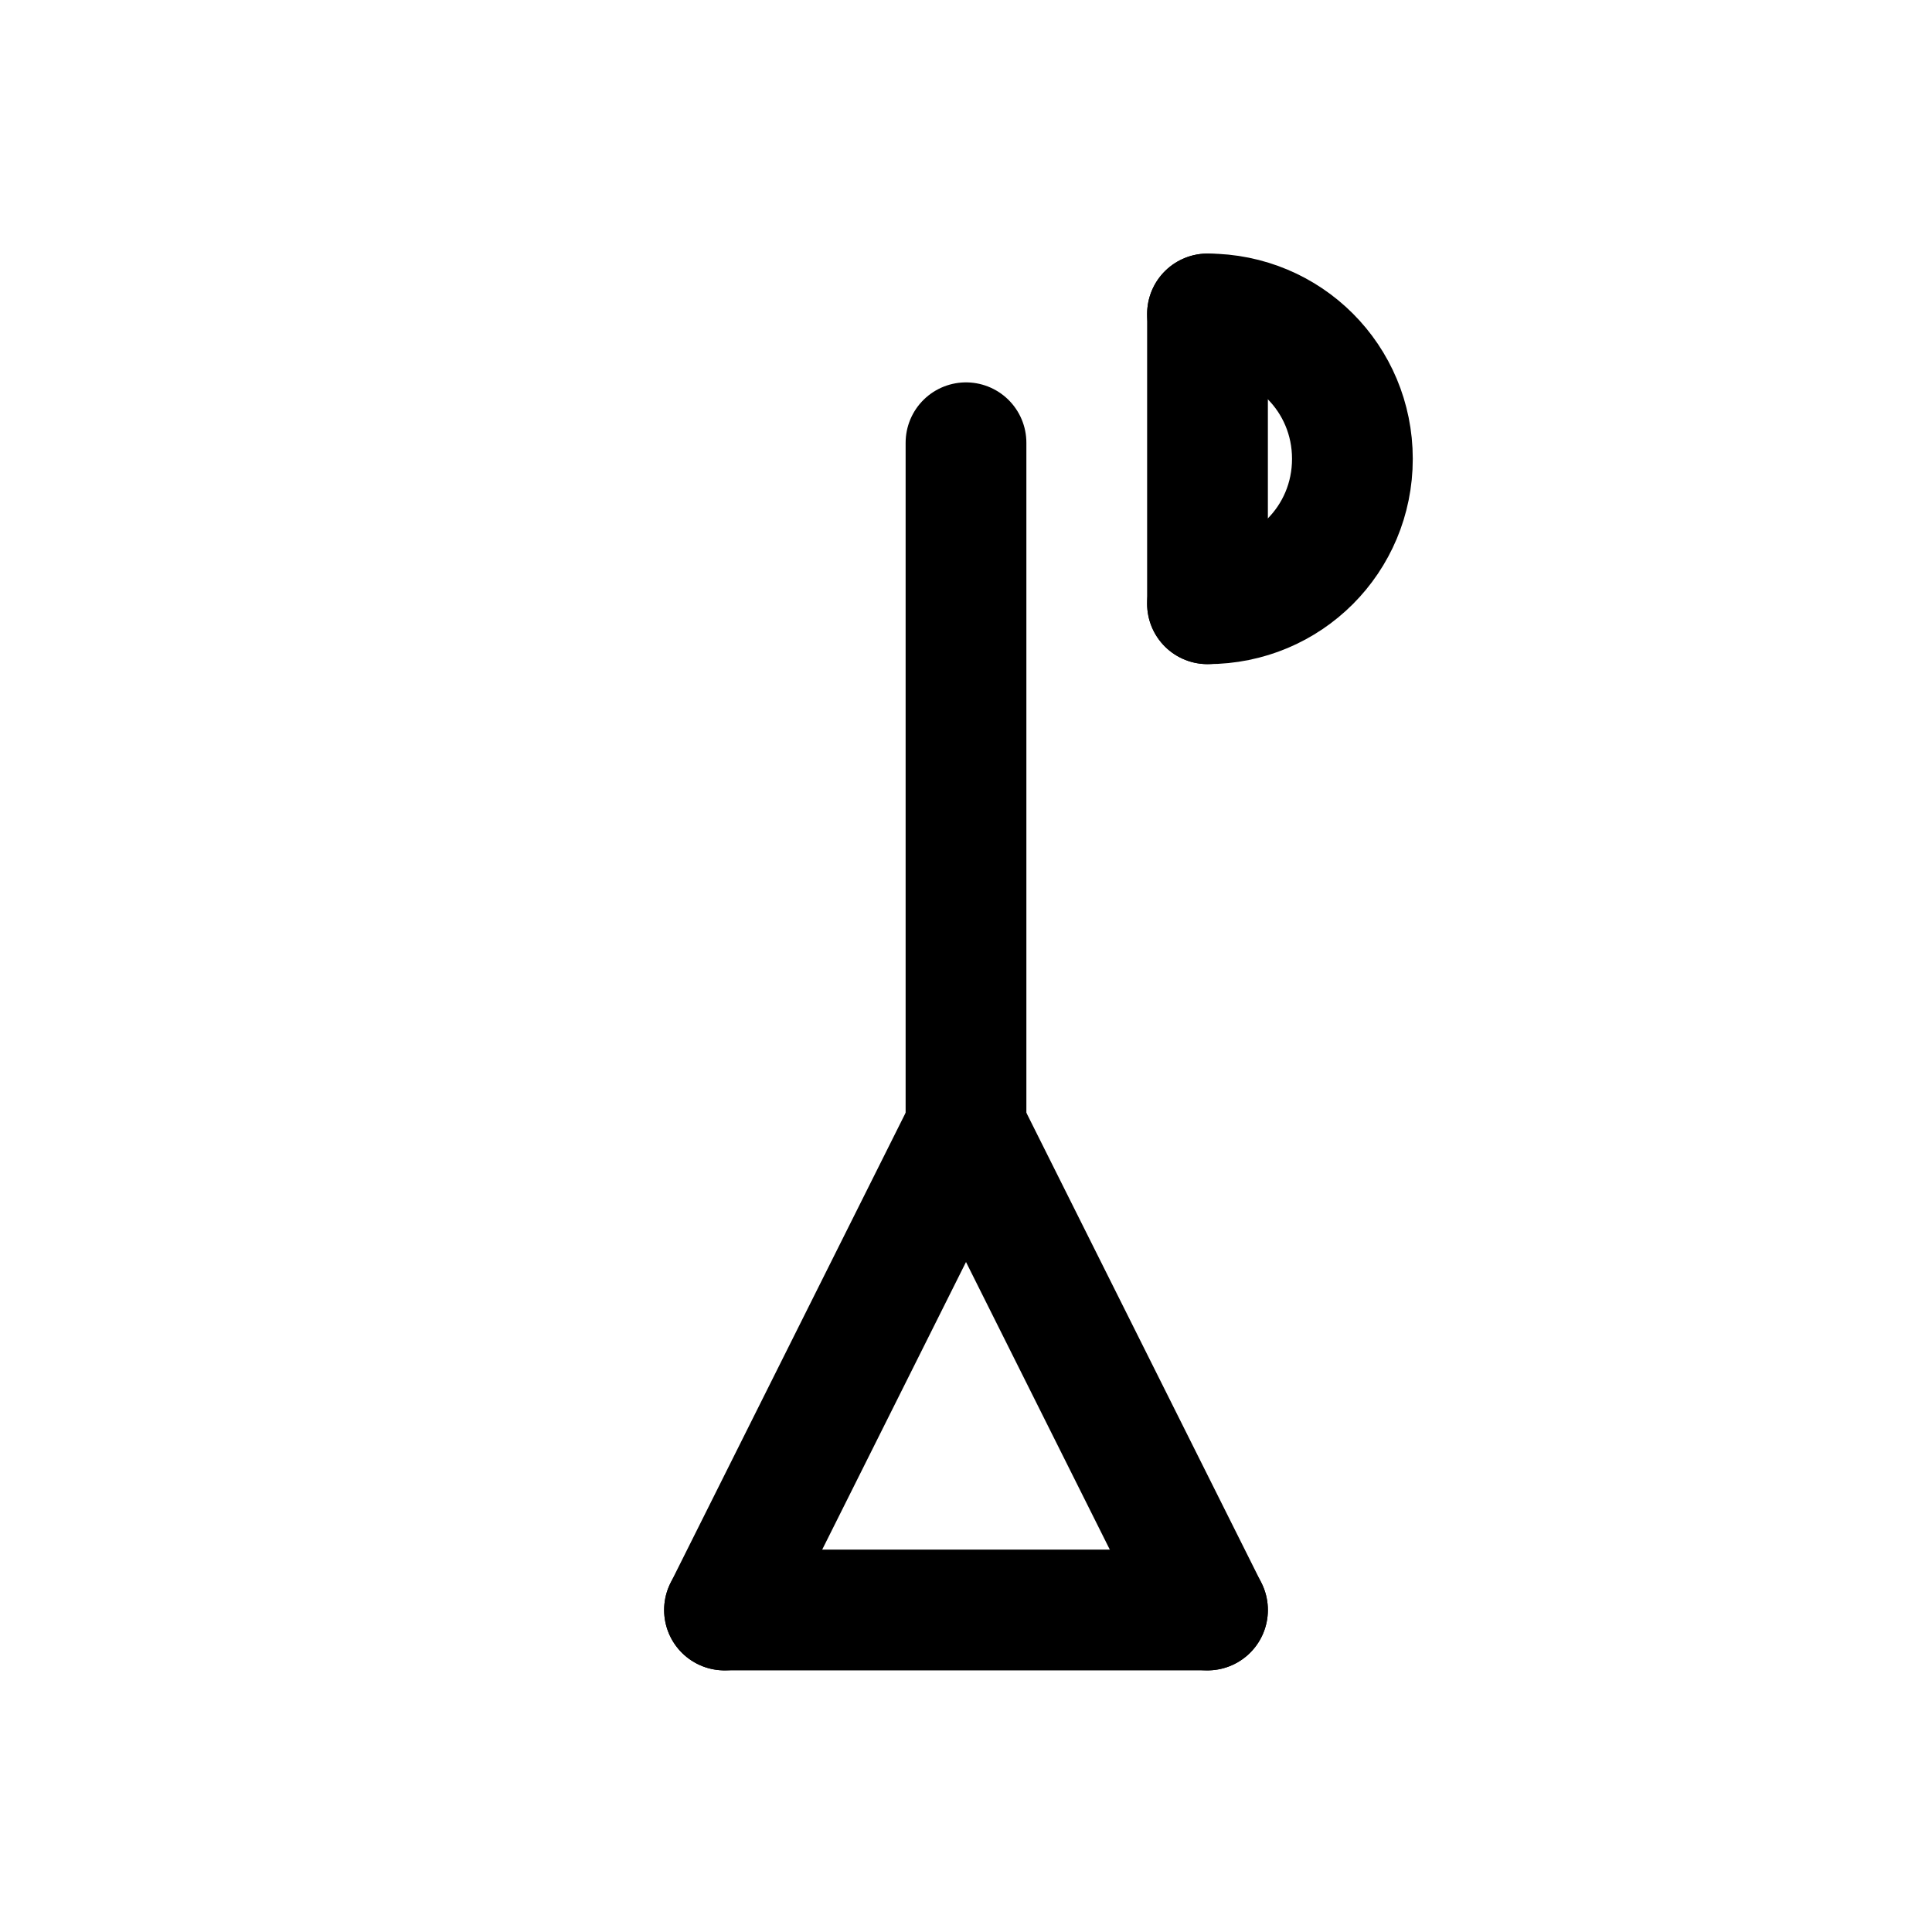 <svg viewBox="0 0 24 24" fill="none" stroke="currentColor" stroke-width="1.5" stroke-linecap="round" stroke-linejoin="round" xmlns="http://www.w3.org/2000/svg">
  <path d="M12 5.5v9"/>
  <path d="M9 20h6"/>
  <path d="M12 14l-3 6"/>
  <path d="M12 14l3 6"/>
  <path d="M15 7.5c1 0 1.8-0.8 1.8-1.8s-0.8-1.8-1.8-1.8"/>
  <path d="M15 3.9V7.5"/>
</svg>
